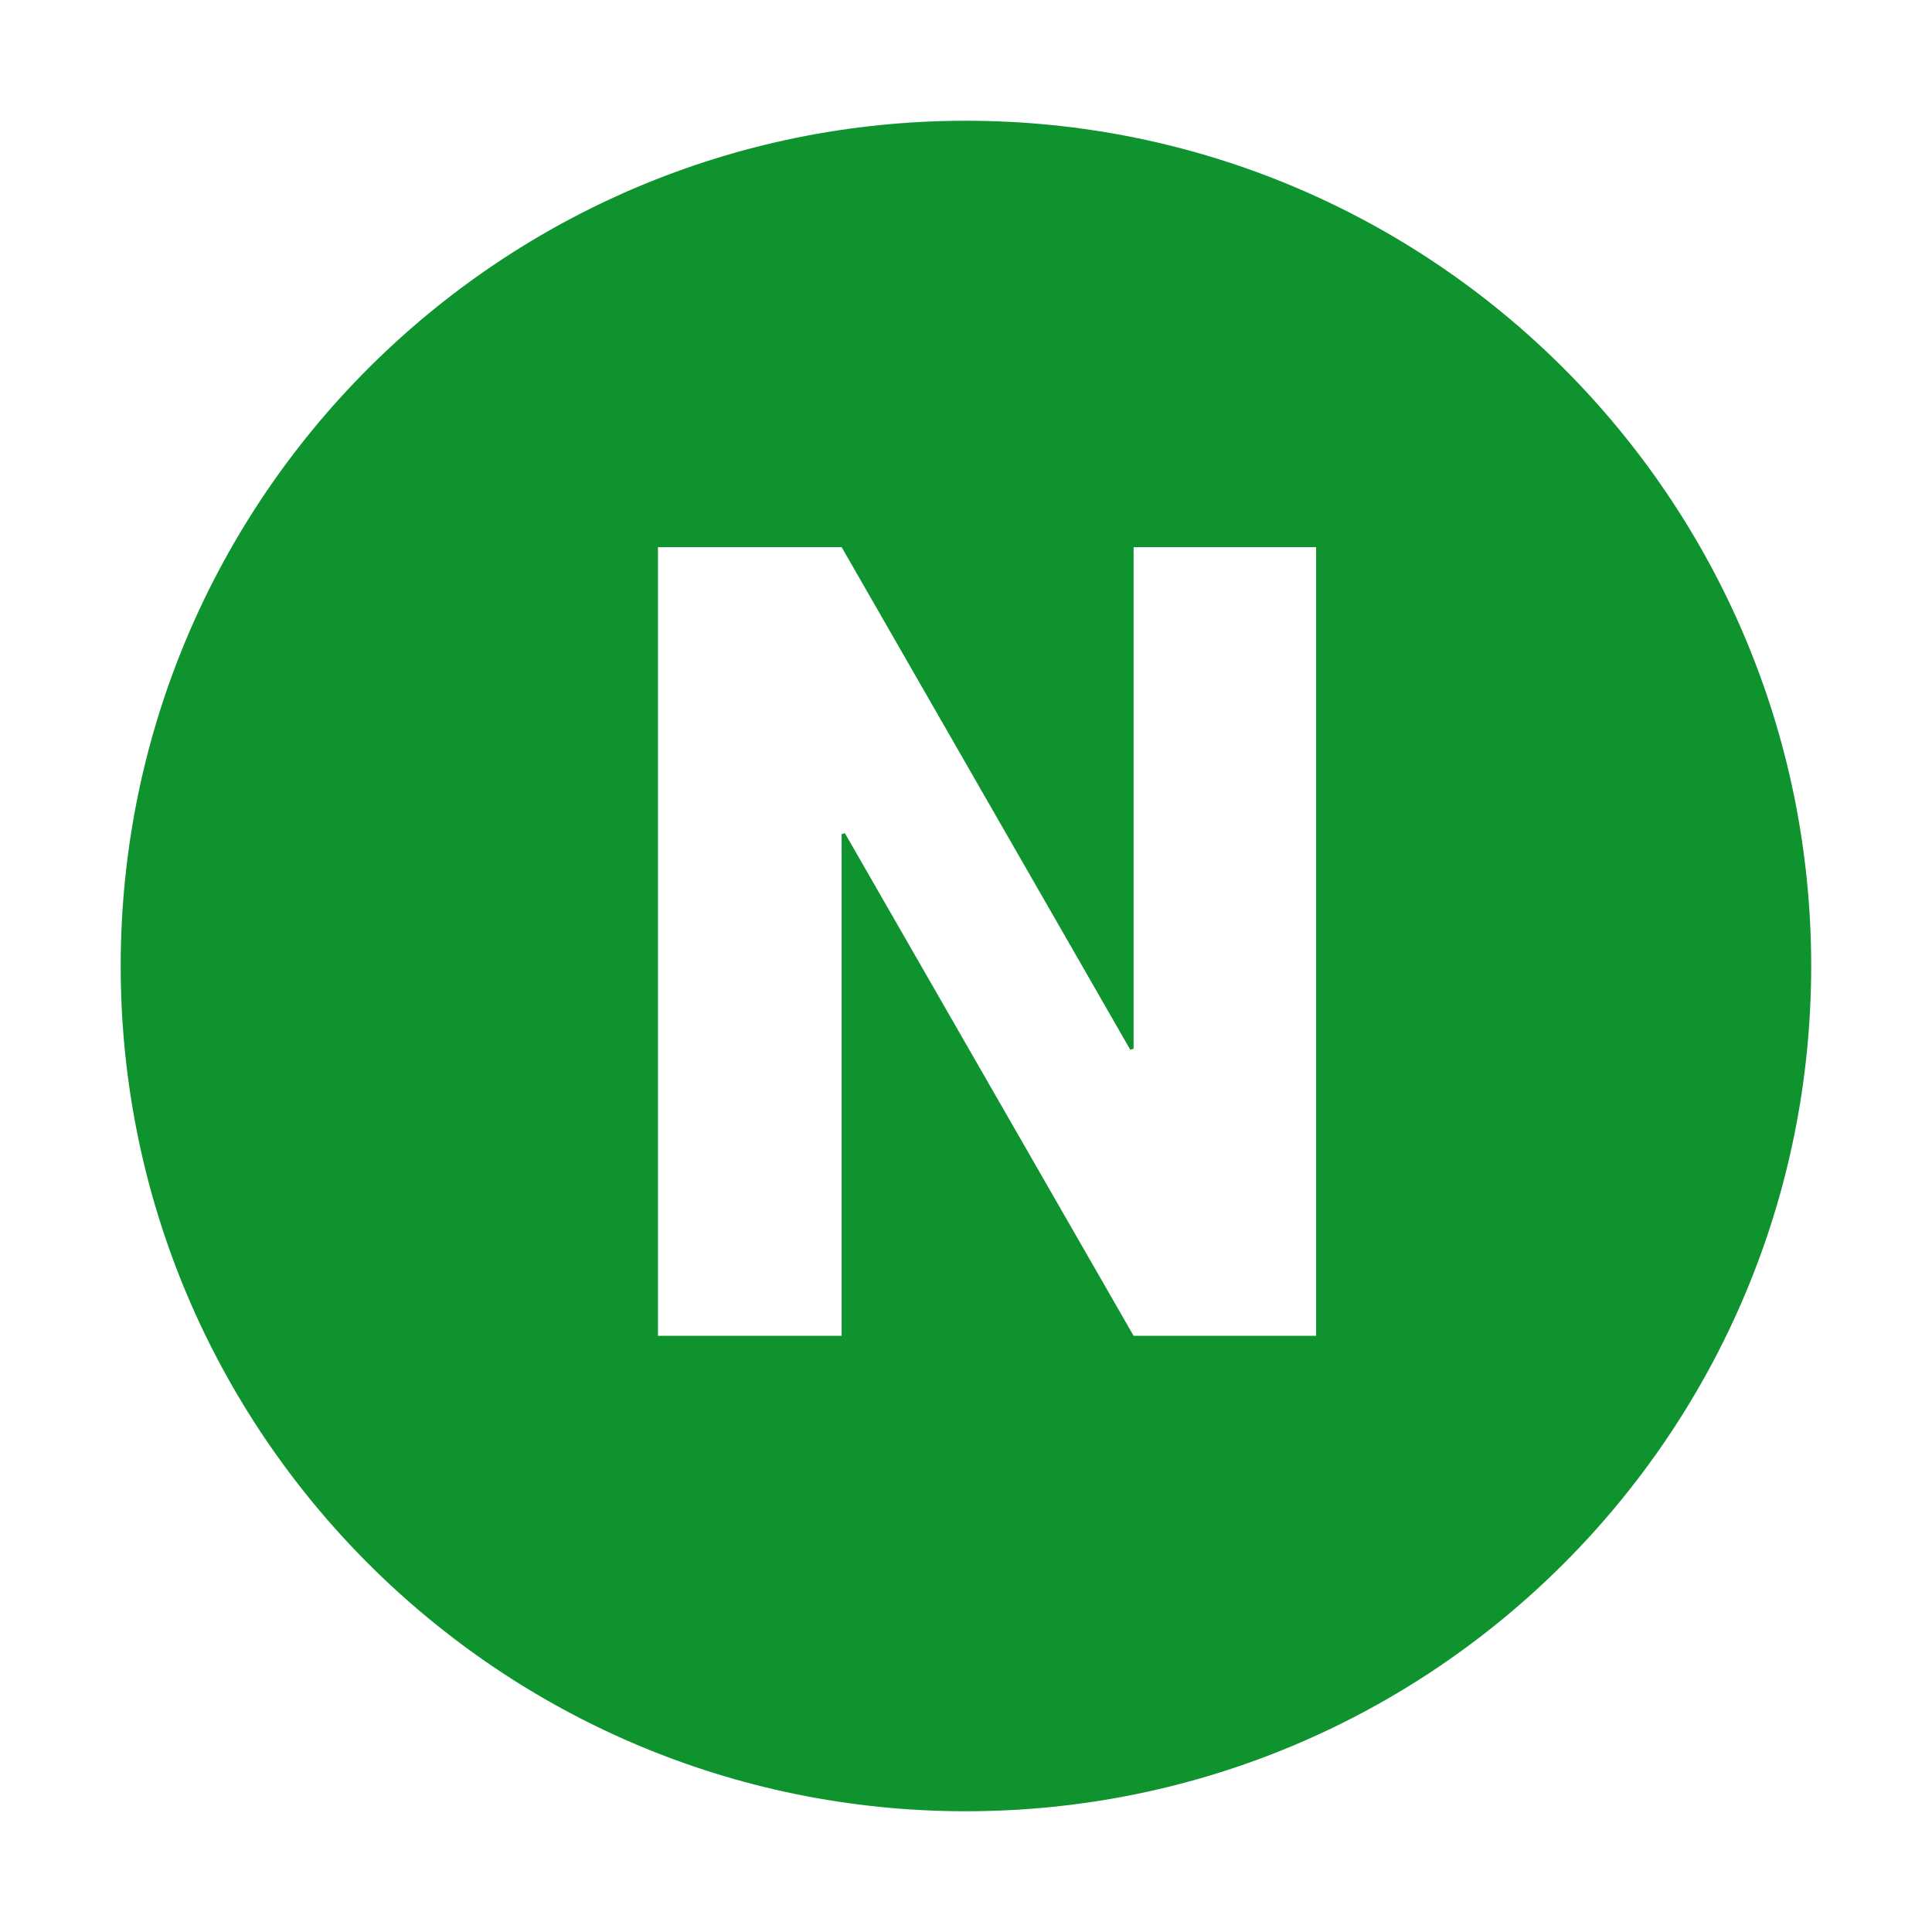 <?xml version="1.0" standalone="no"?><!DOCTYPE svg PUBLIC "-//W3C//DTD SVG 1.1//EN" "http://www.w3.org/Graphics/SVG/1.1/DTD/svg11.dtd"><svg t="1612761532715" class="icon" viewBox="0 0 1024 1024" version="1.1" xmlns="http://www.w3.org/2000/svg" p-id="3175" xmlns:xlink="http://www.w3.org/1999/xlink" width="200" height="200"><defs><style type="text/css"></style></defs><path d="M697.568 708V289.984h-96.736v265.824l-1.76 0.576-152.992-266.4h-97.344v418.016h97.344v-265.888l1.728-0.512 153.024 266.4zM511.968 64c247.488 0 448 200.576 448 448 0 247.392-200.512 448-448 448-247.392 0-448-200.608-448-448C64 264.576 264.608 64 512 64z" fill="#0e932e" p-id="3176"></path></svg>